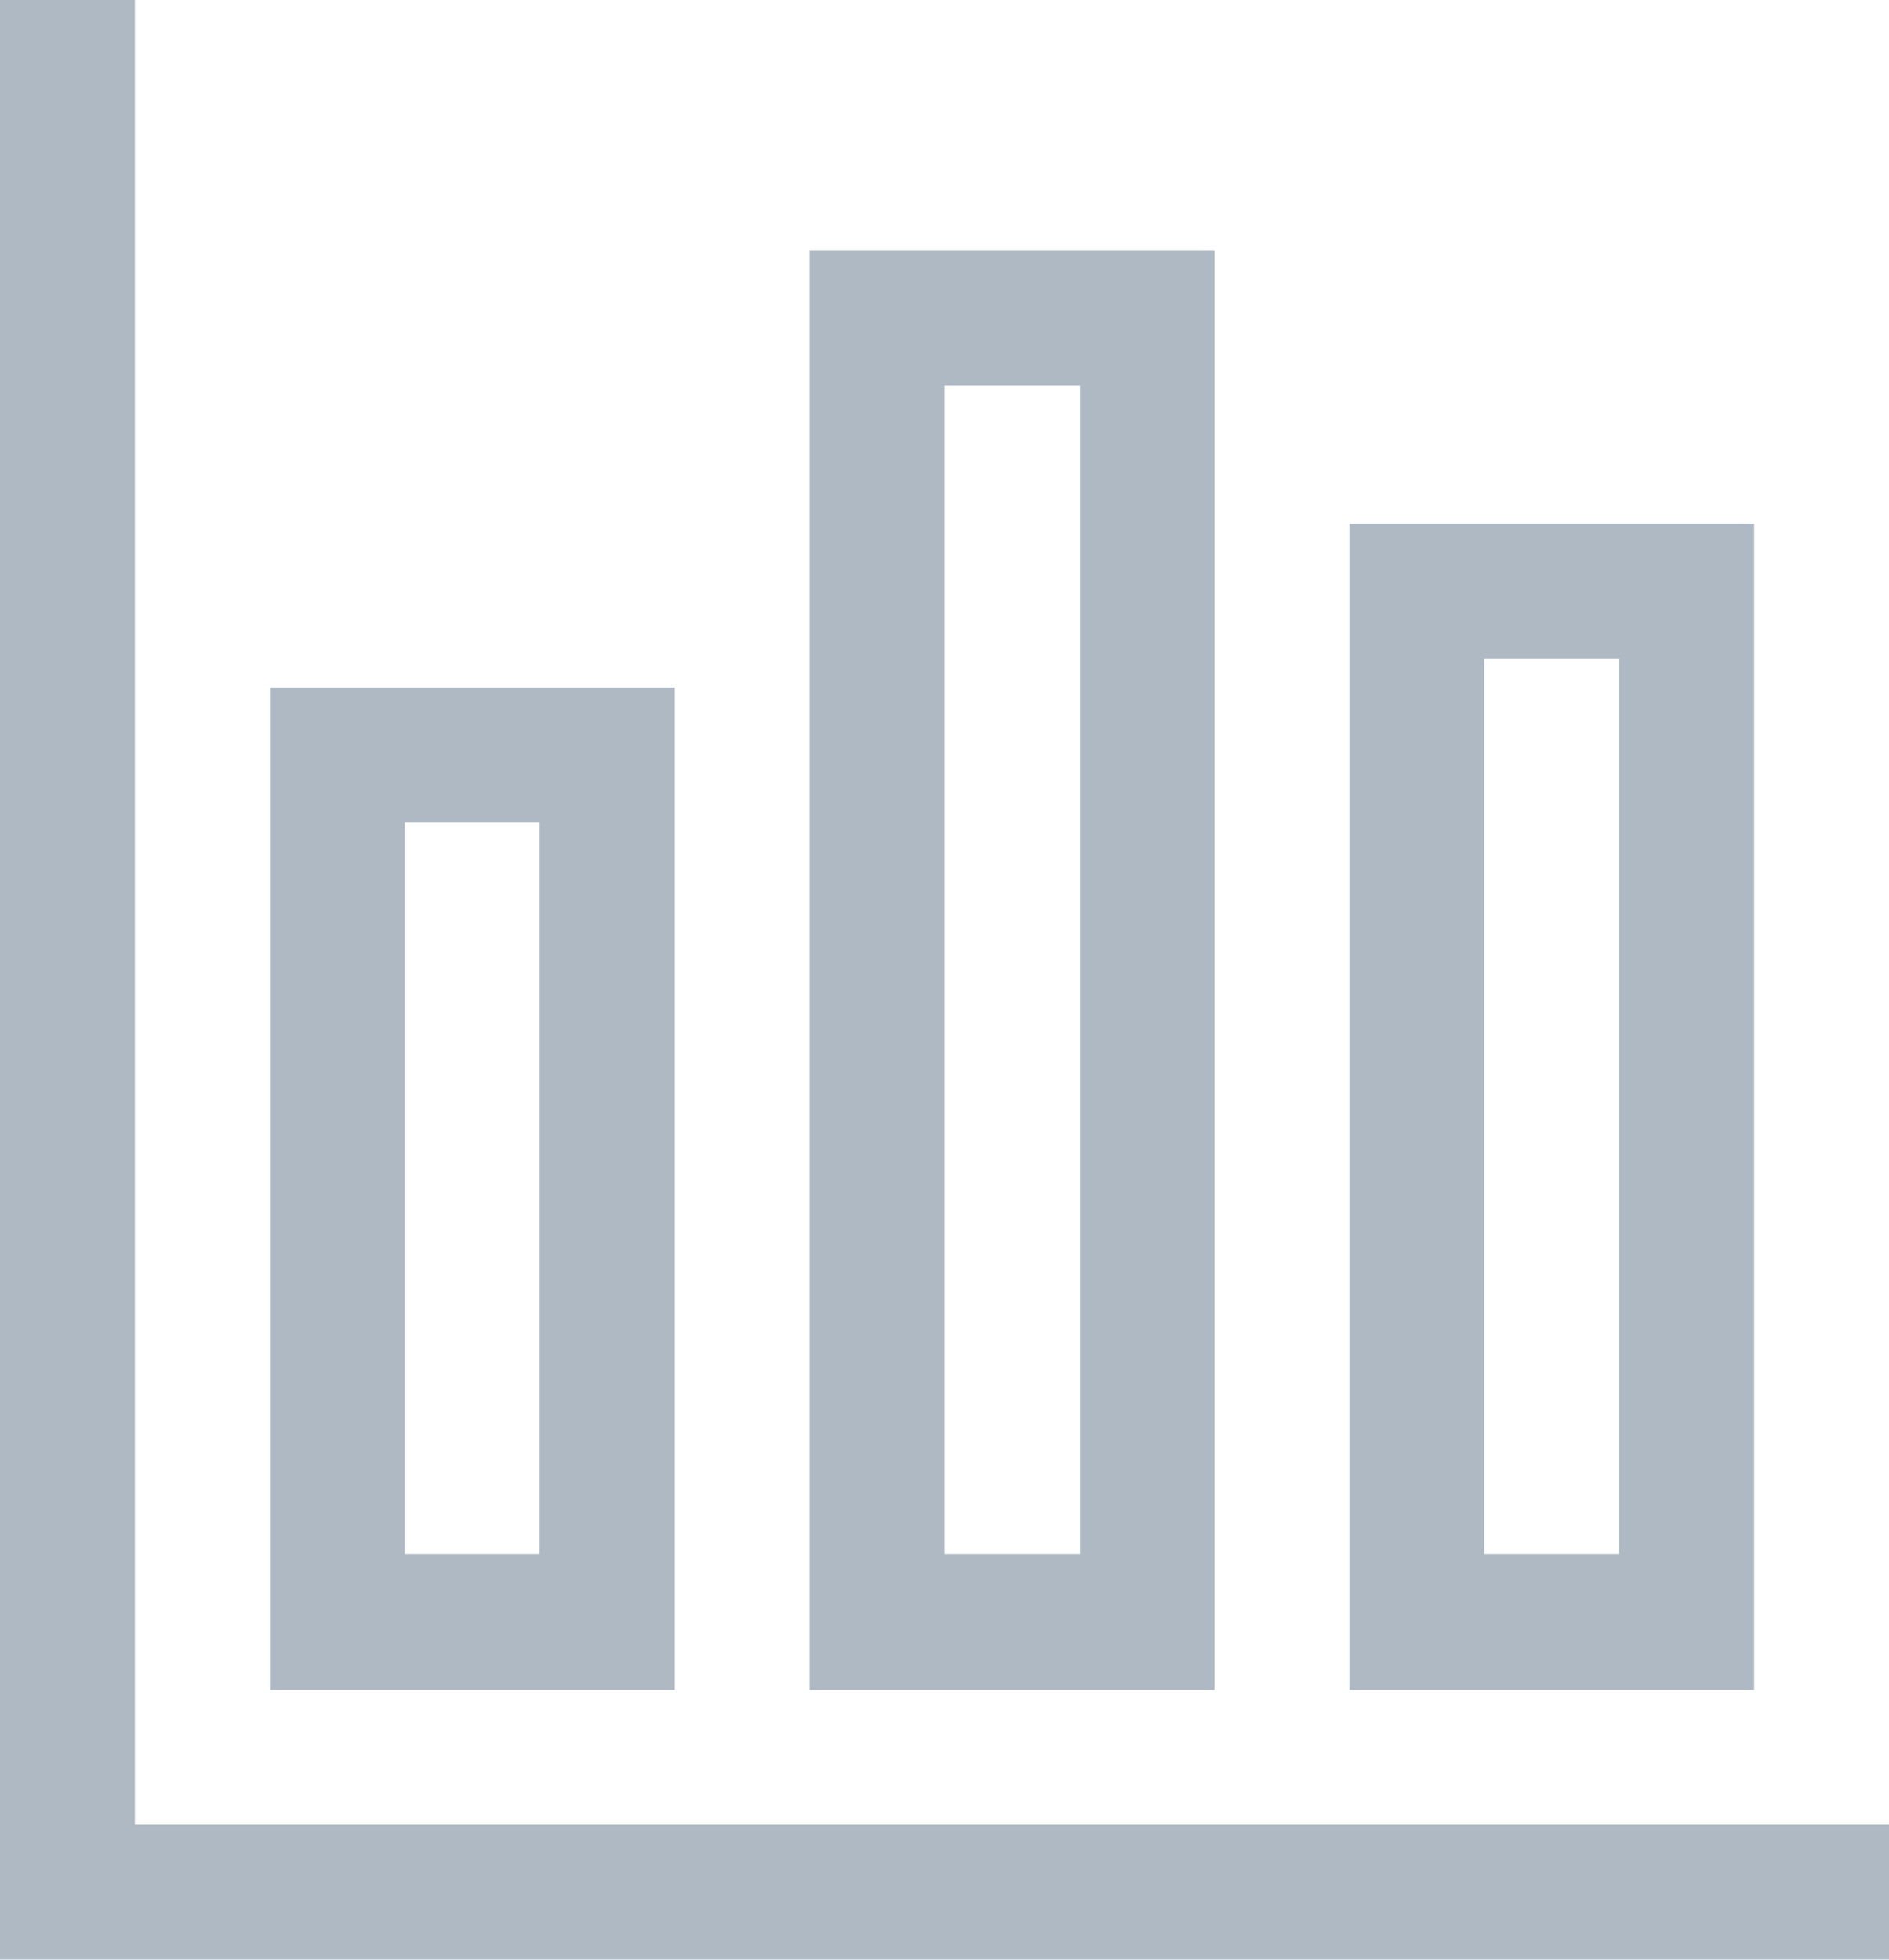 <!-- Copyright (c) Microsoft. All rights reserved. -->

<svg xmlns="http://www.w3.org/2000/svg" viewBox="0 0 7.172 7.441"><title>Asset 8</title><g id="Layer_2" data-name="Layer 2"><g id="Layer_1-2" data-name="Layer 1"><path d="M.512,6.928h6.66v.512H0V0H.512ZM2.562,2.61V6.416H1.025V2.61ZM2.049,5.9V3.123H1.537V5.9ZM4.611.951V6.416H3.074V.951ZM4.1,5.9V1.463H3.586V5.9ZM6.66,1.988V6.416H5.123V1.988ZM6.148,5.9V2.5H5.635V5.9Z" fill="#afb9c3"/></g></g></svg>
